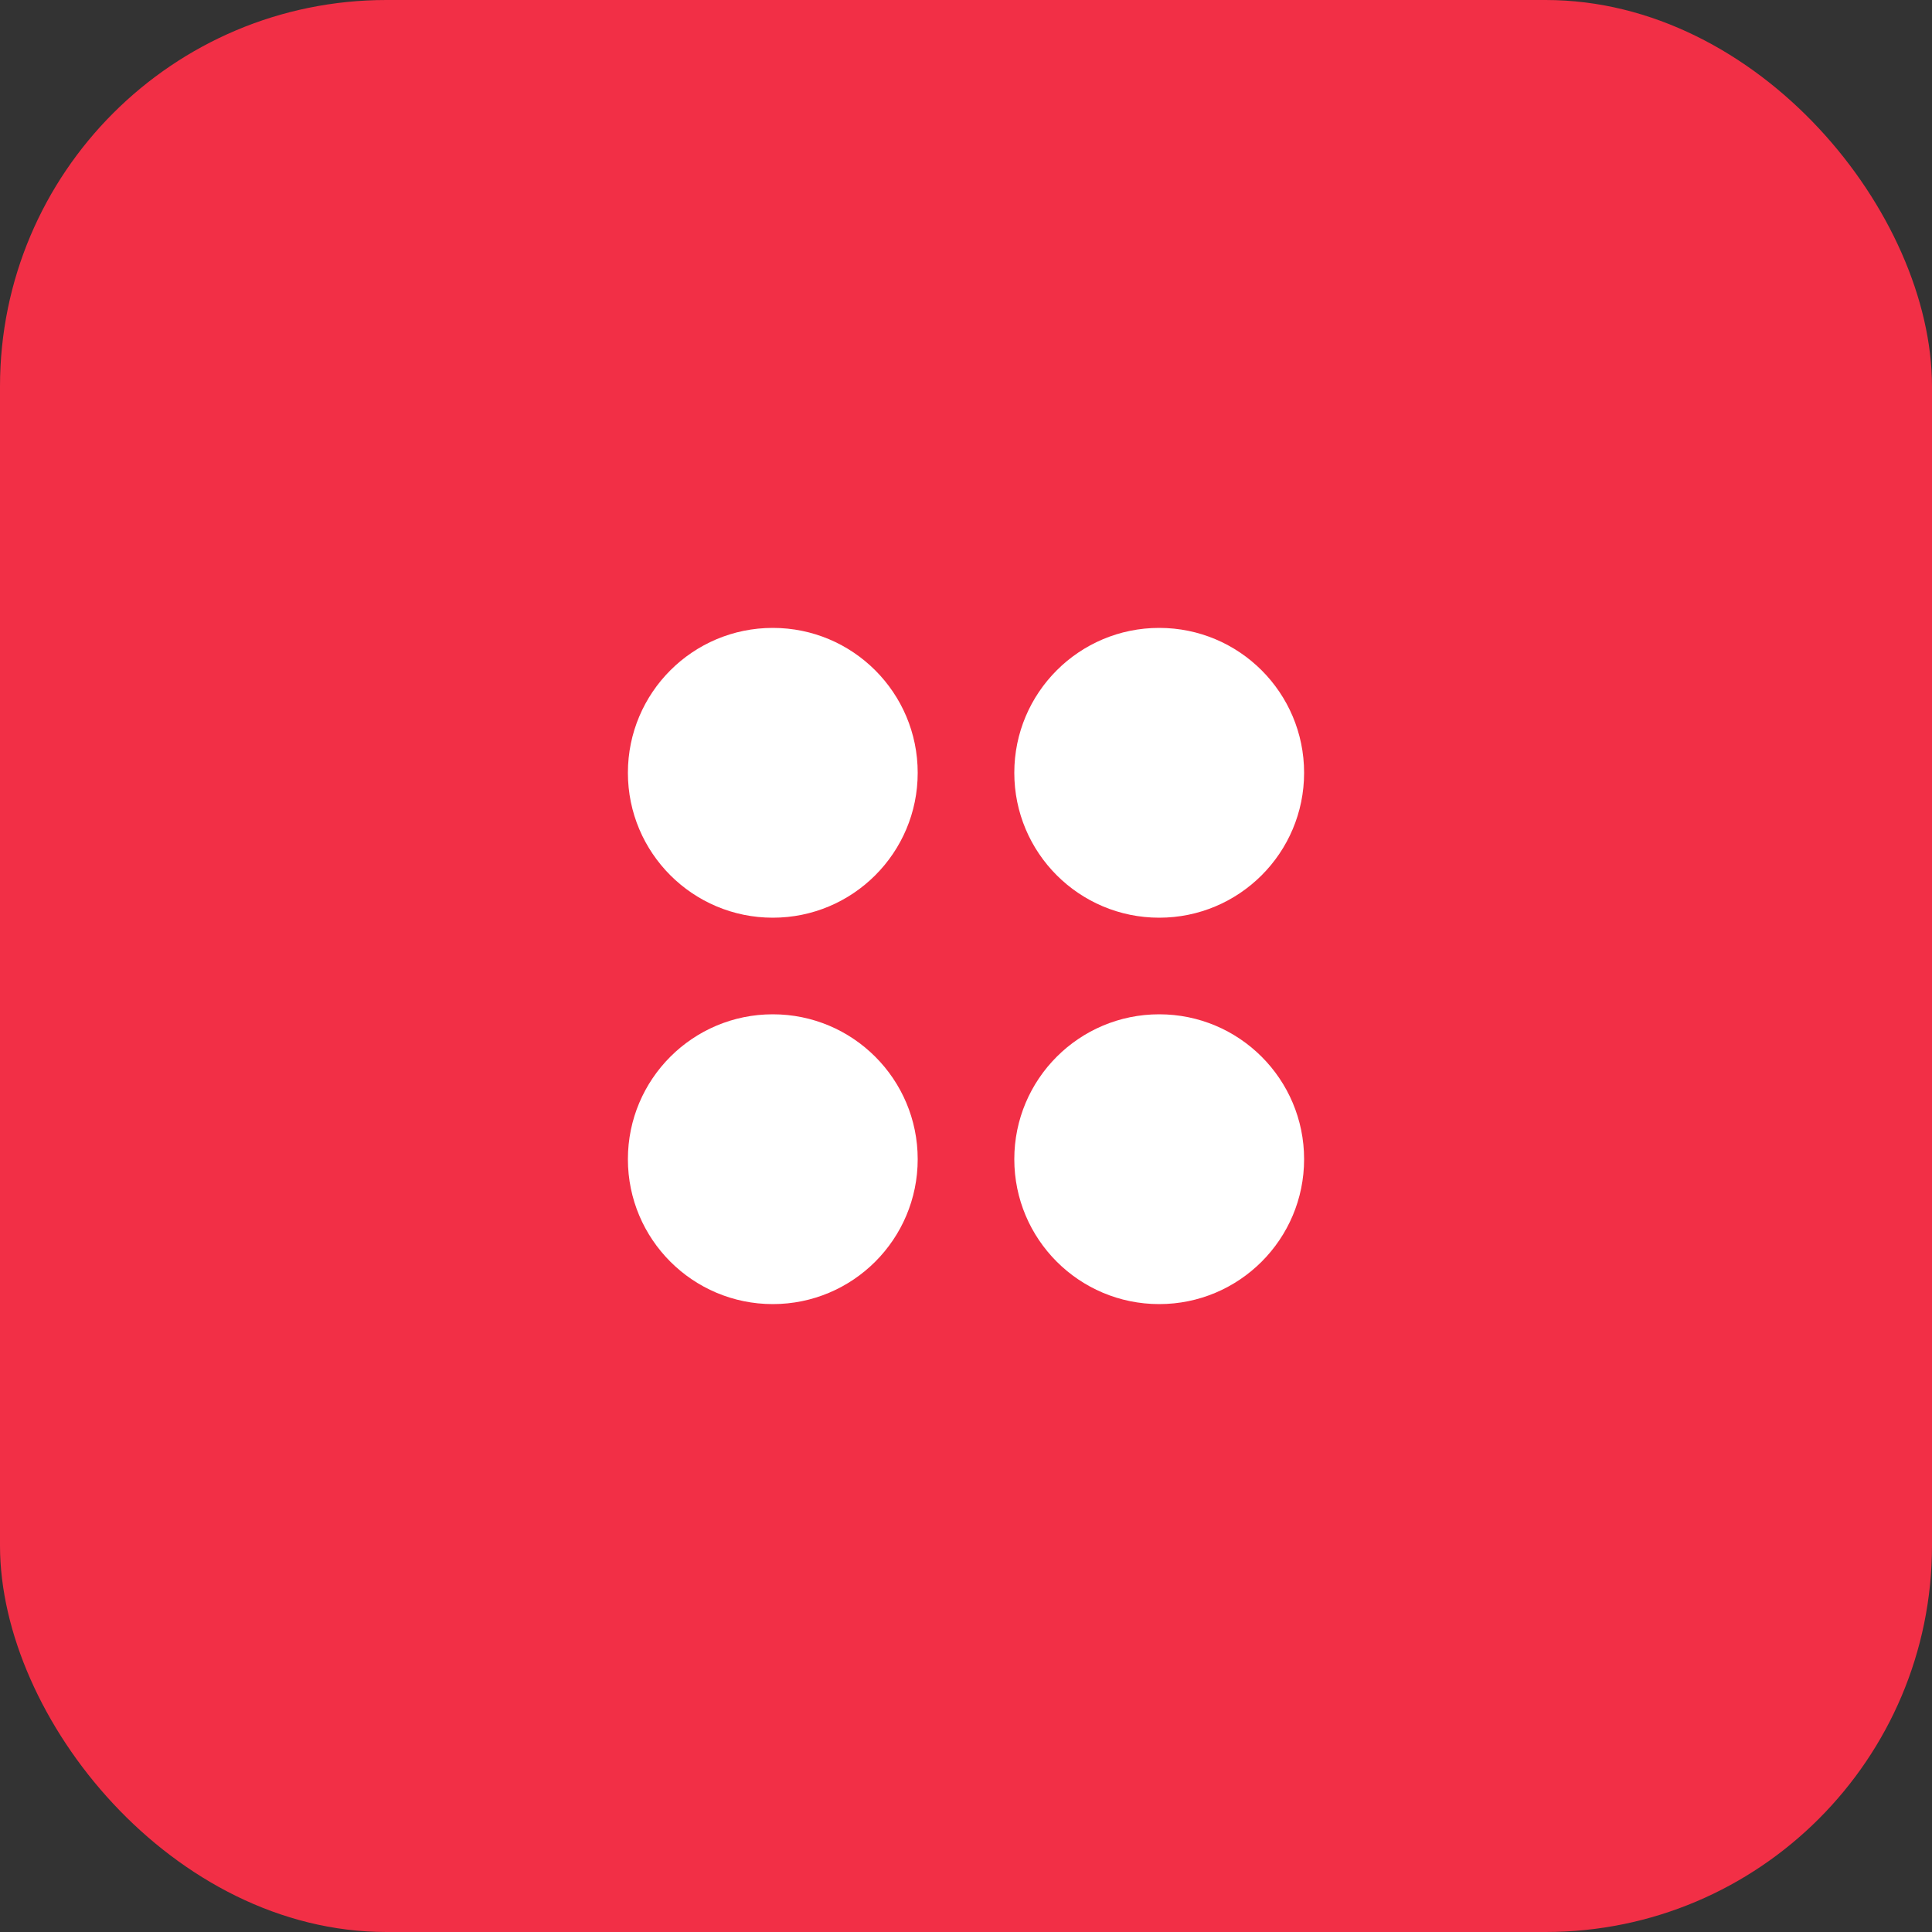 <?xml version="1.0" encoding="UTF-8"?>
<svg width="40" height="40" viewBox="0 0 40 40" fill="none" xmlns="http://www.w3.org/2000/svg">
  <rect x="0" y="0" width="40" height="40" fill="#333333" stroke="none"/>
  <rect width="40" height="40" rx="8" fill="#F22F46"/>
  <circle cx="16" cy="16" r="3" fill="white"/>
  <circle cx="24" cy="16" r="3" fill="white"/>
  <circle cx="16" cy="24" r="3" fill="white"/>
  <circle cx="24" cy="24" r="3" fill="white"/>
</svg> 